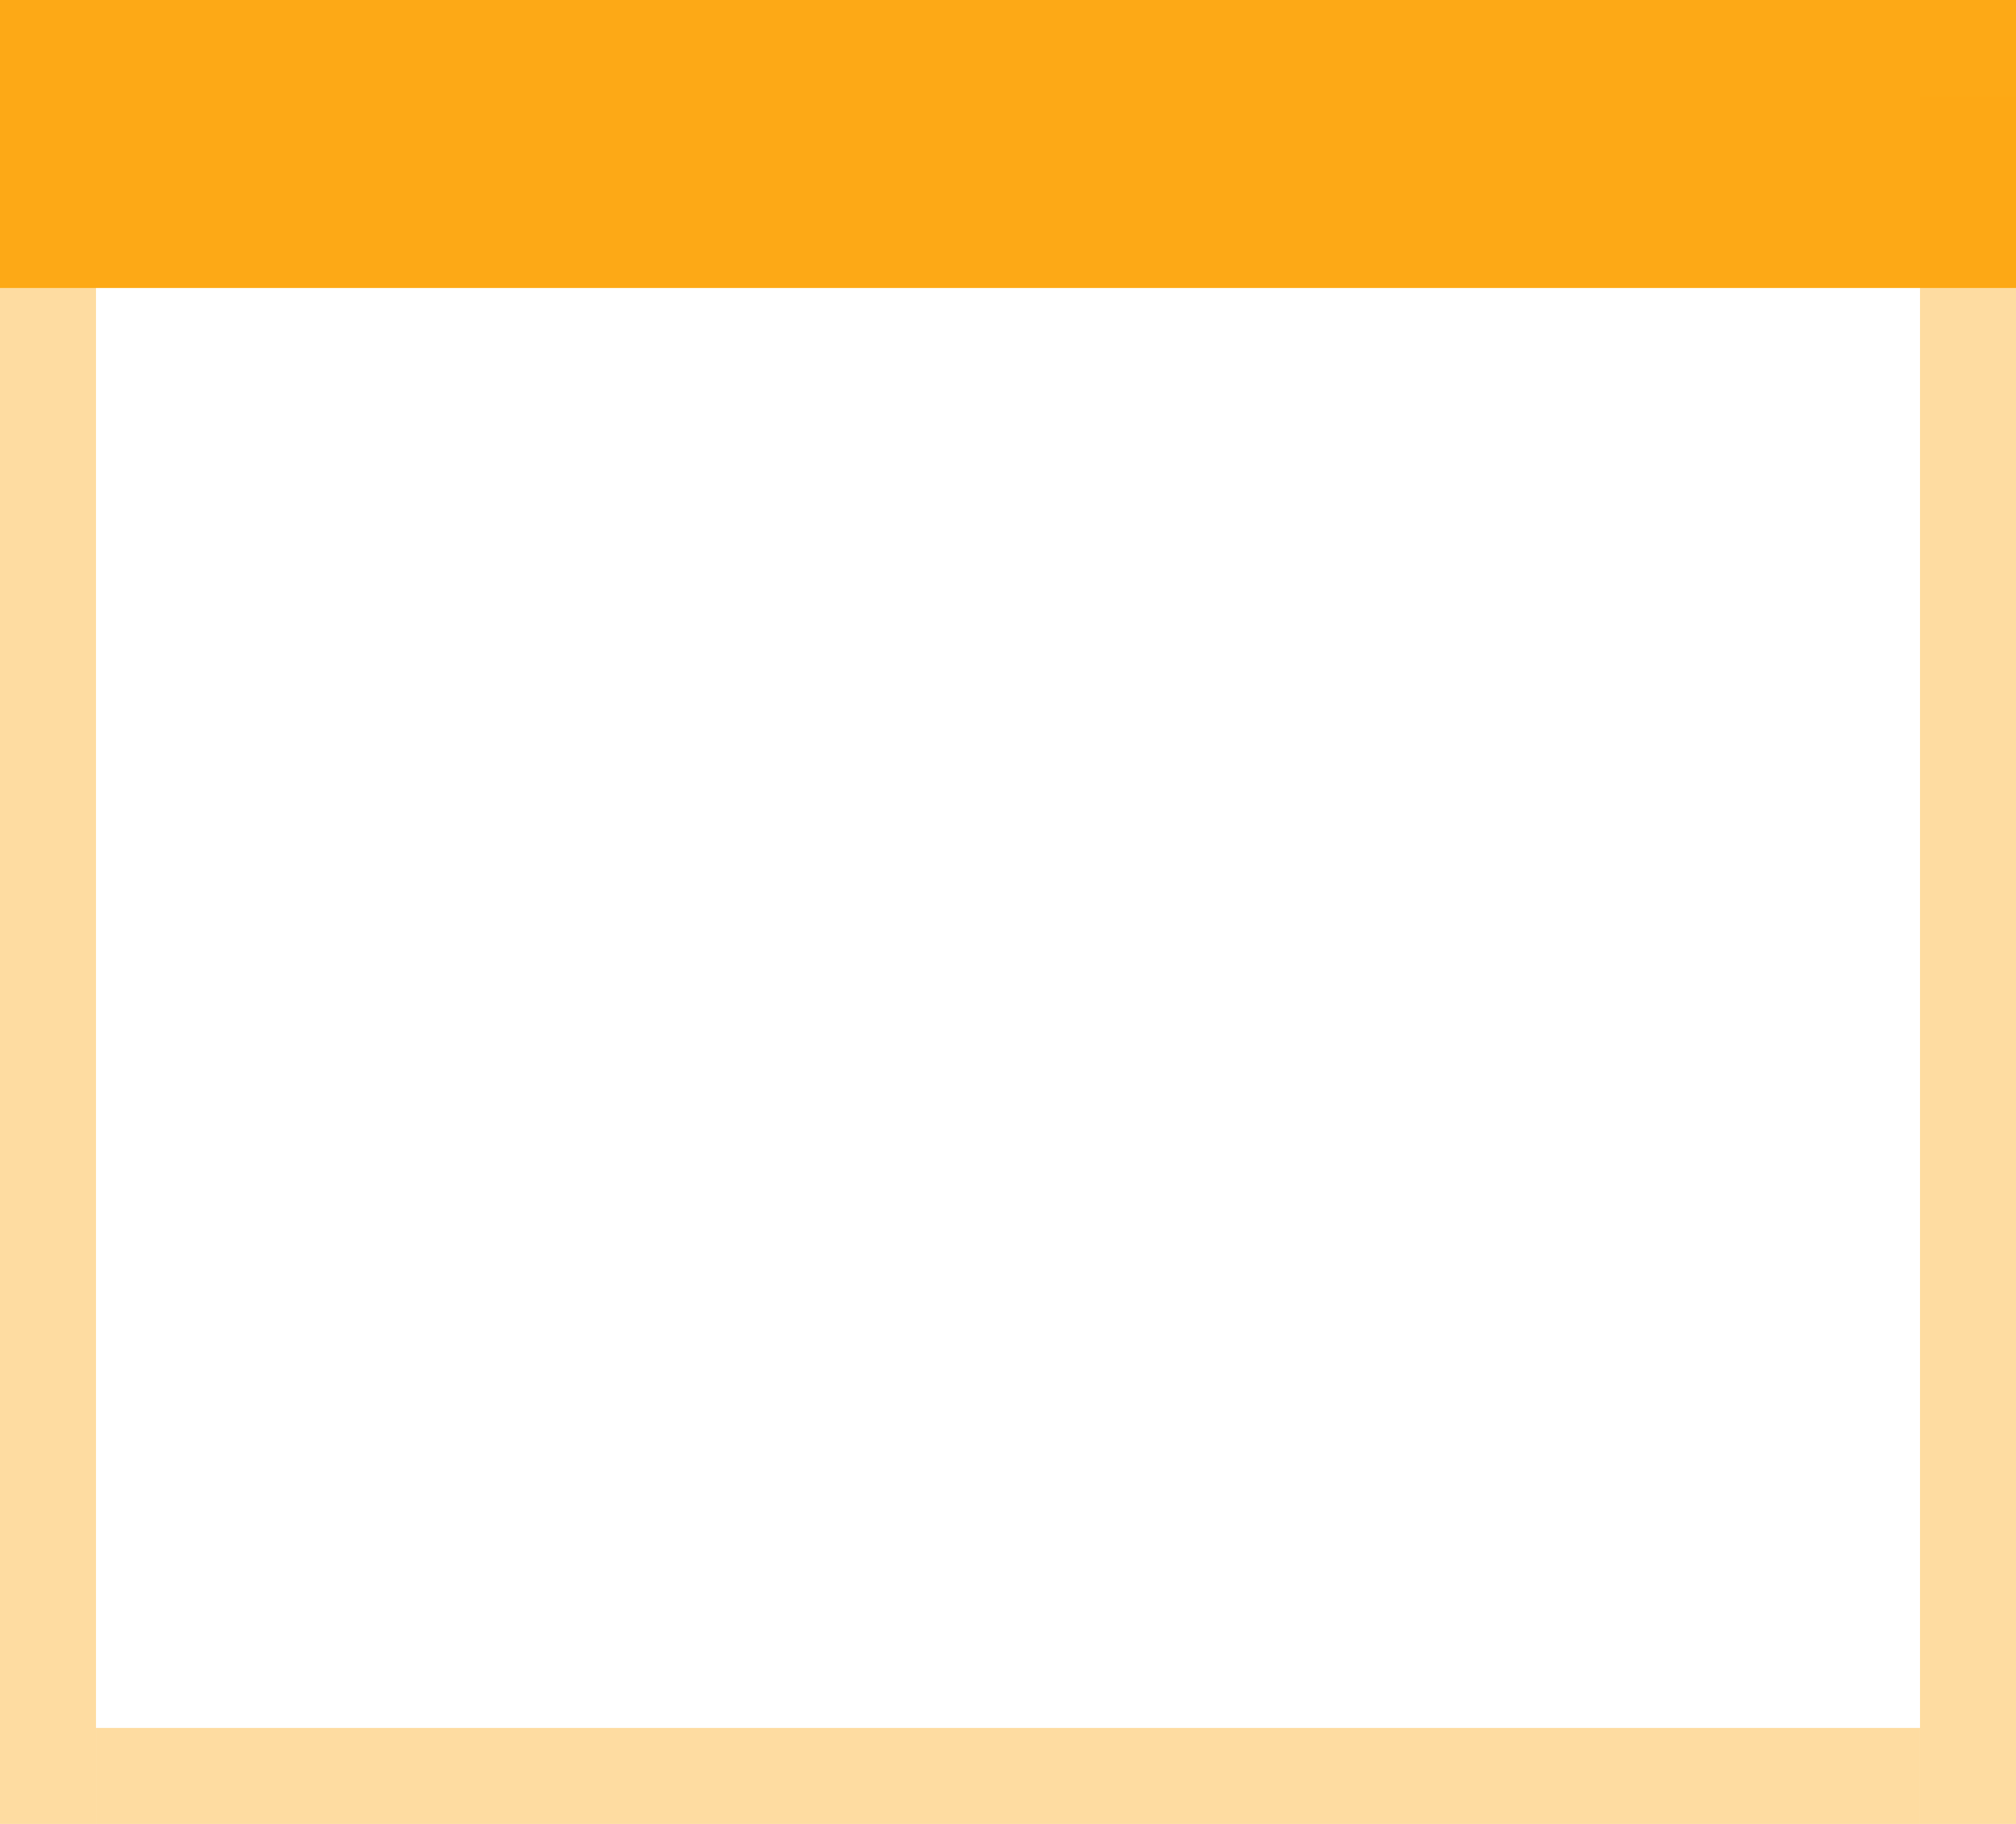 <svg width="21" height="19" viewBox="0 0 21 19" fill="none" xmlns="http://www.w3.org/2000/svg">
<rect x="1" y="18" width="19" height="1" fill="#FDA916" fill-opacity="0.4"/>
<rect y="19" width="19" height="1" transform="rotate(-90 0 19)" fill="#FDA916" fill-opacity="0.4"/>
<rect width="21" height="3" fill="#FDA916"/>
<rect x="20" y="19" width="18" height="1" transform="rotate(-90 20 19)" fill="#FDA916" fill-opacity="0.4"/>
</svg>
